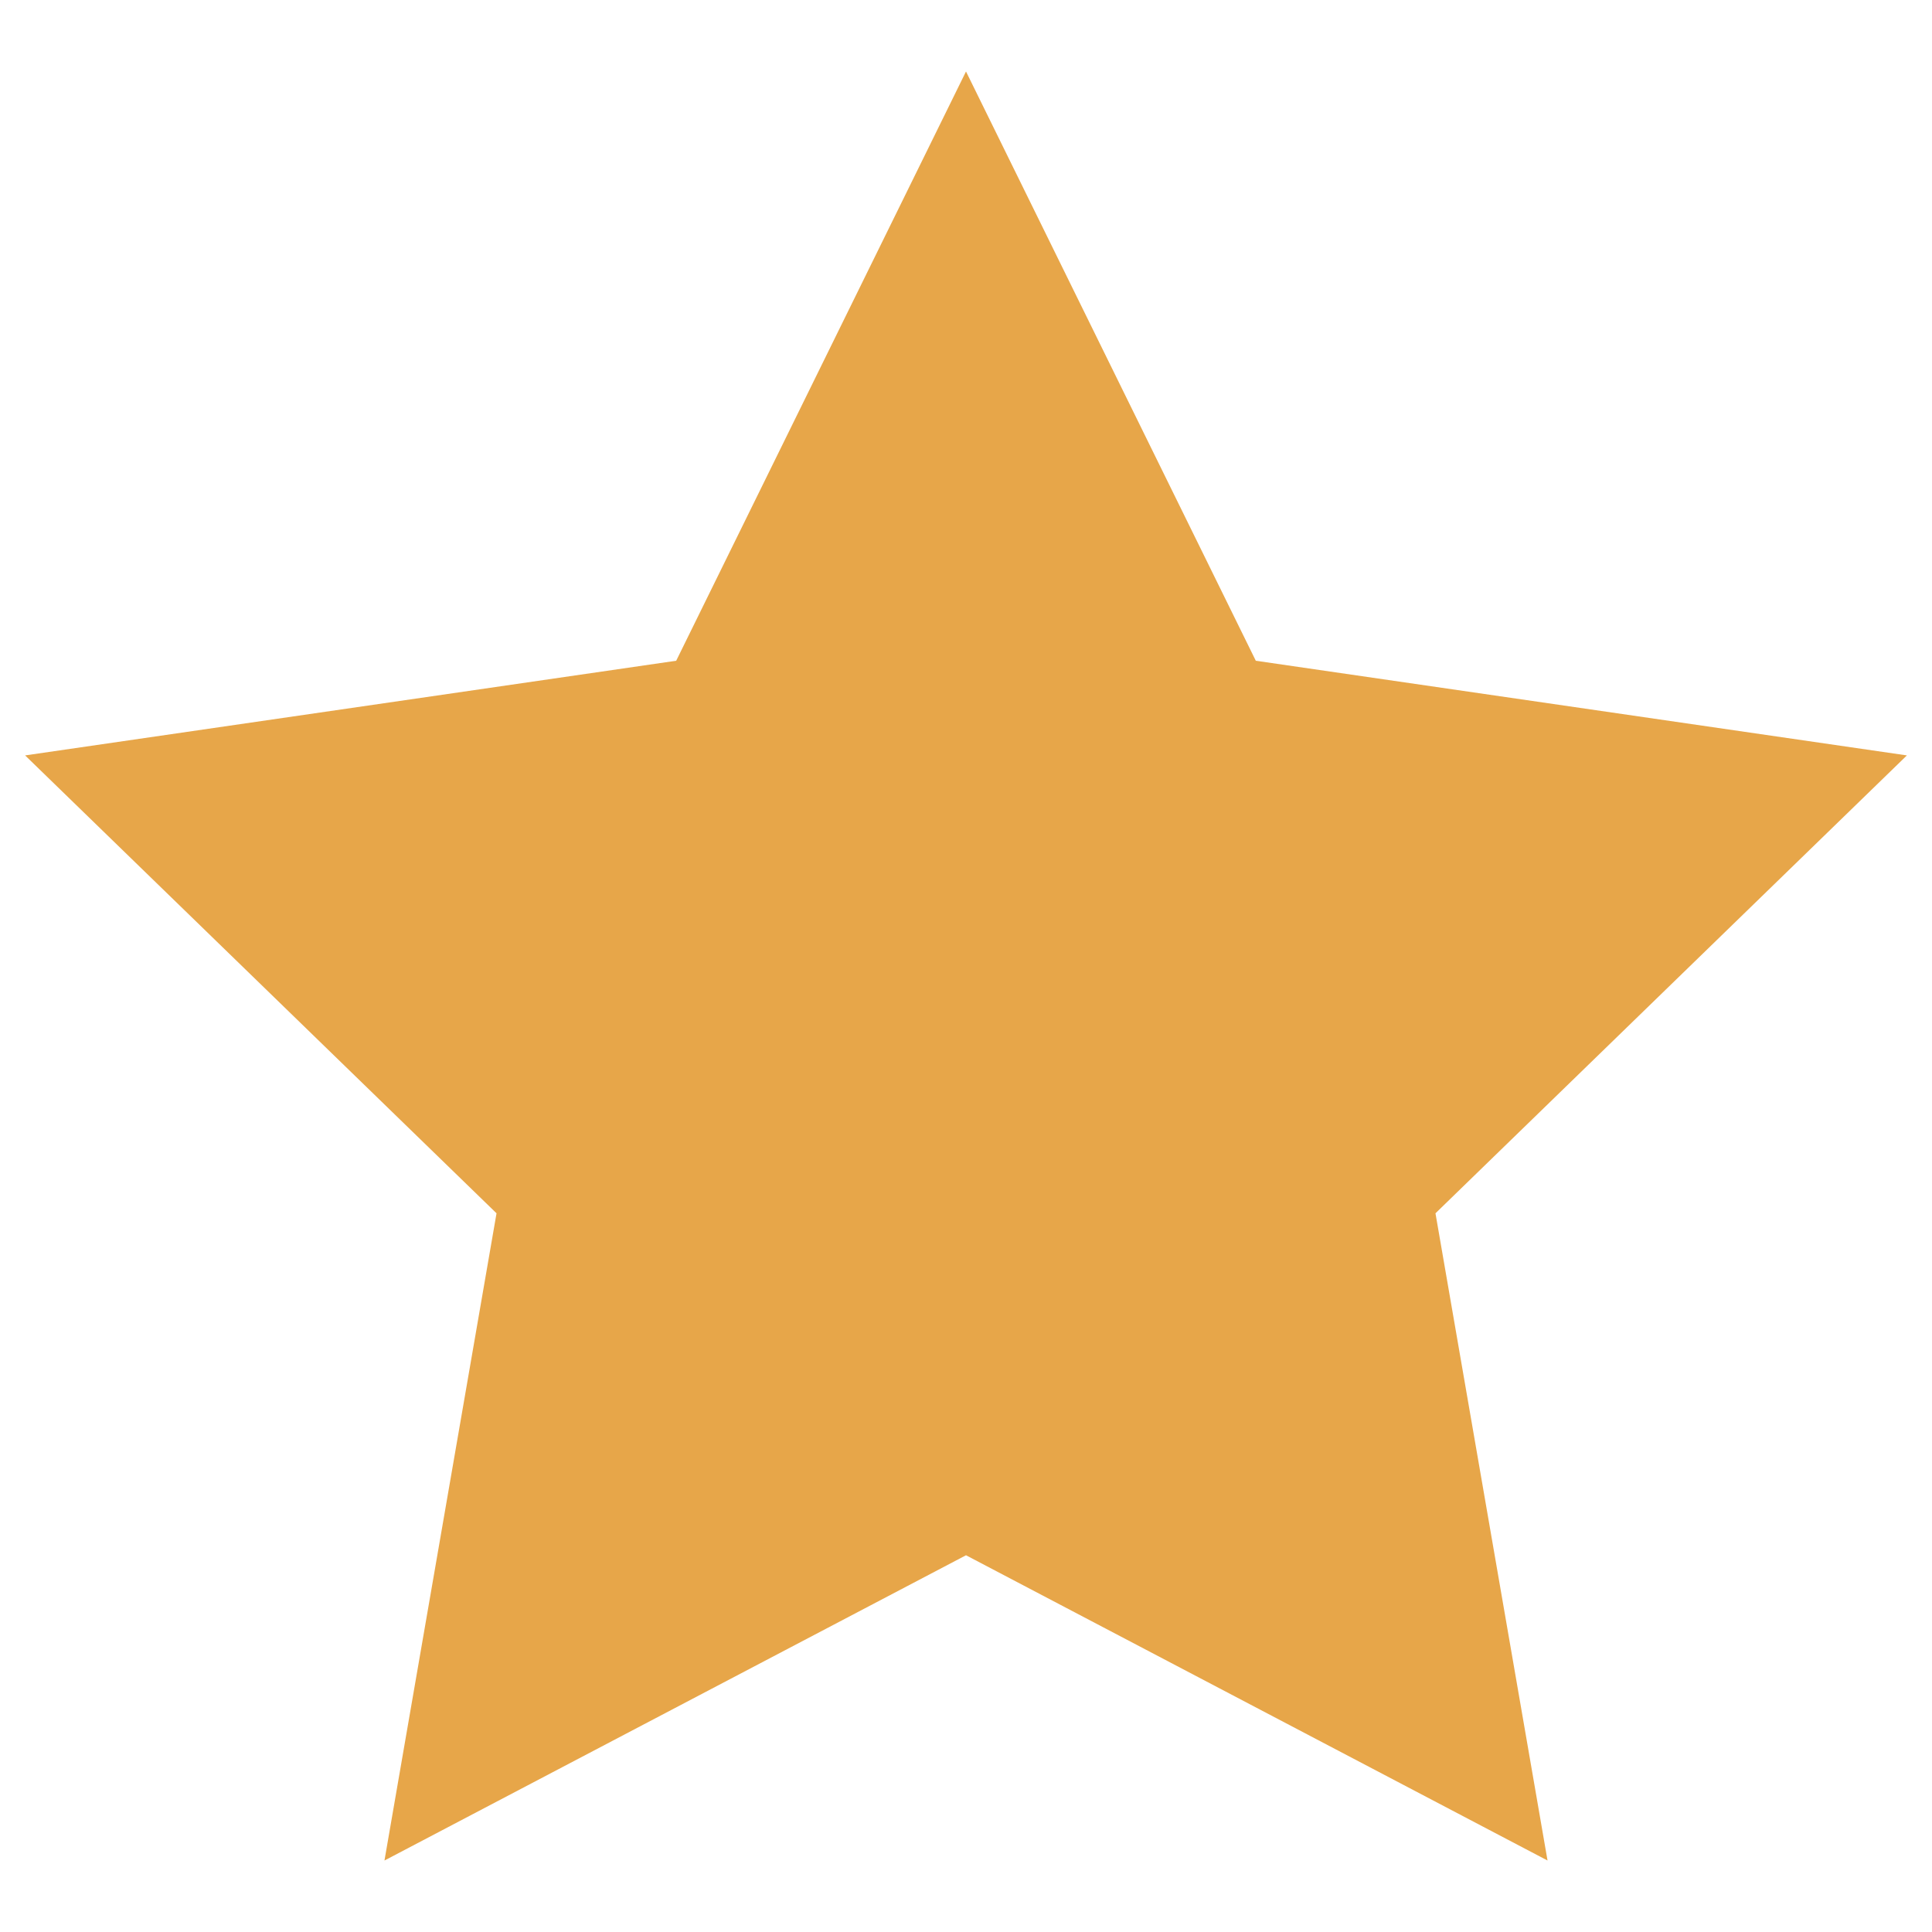 <?xml version="1.0" encoding="utf-8"?>
<!-- Generator: Adobe Illustrator 28.0.0, SVG Export Plug-In . SVG Version: 6.00 Build 0)  -->
<svg version="1.1" id="Layer_1" xmlns="http://www.w3.org/2000/svg" xmlns:xlink="http://www.w3.org/1999/xlink" x="0px" y="0px"
	 viewBox="0 0 100 100" style="enable-background:new 0 0 100 100;" xml:space="preserve">
<style type="text/css">
	.st0{fill:#E7A649;}
</style>
<g>
	<polygon class="st0" points="50,3.7 65,34.2 98.7,39.1 74.3,62.8 80.1,96.3 50,80.5 19.9,96.3 25.7,62.8 1.3,39.1 35,34.2 	"/>
</g>
</svg>
